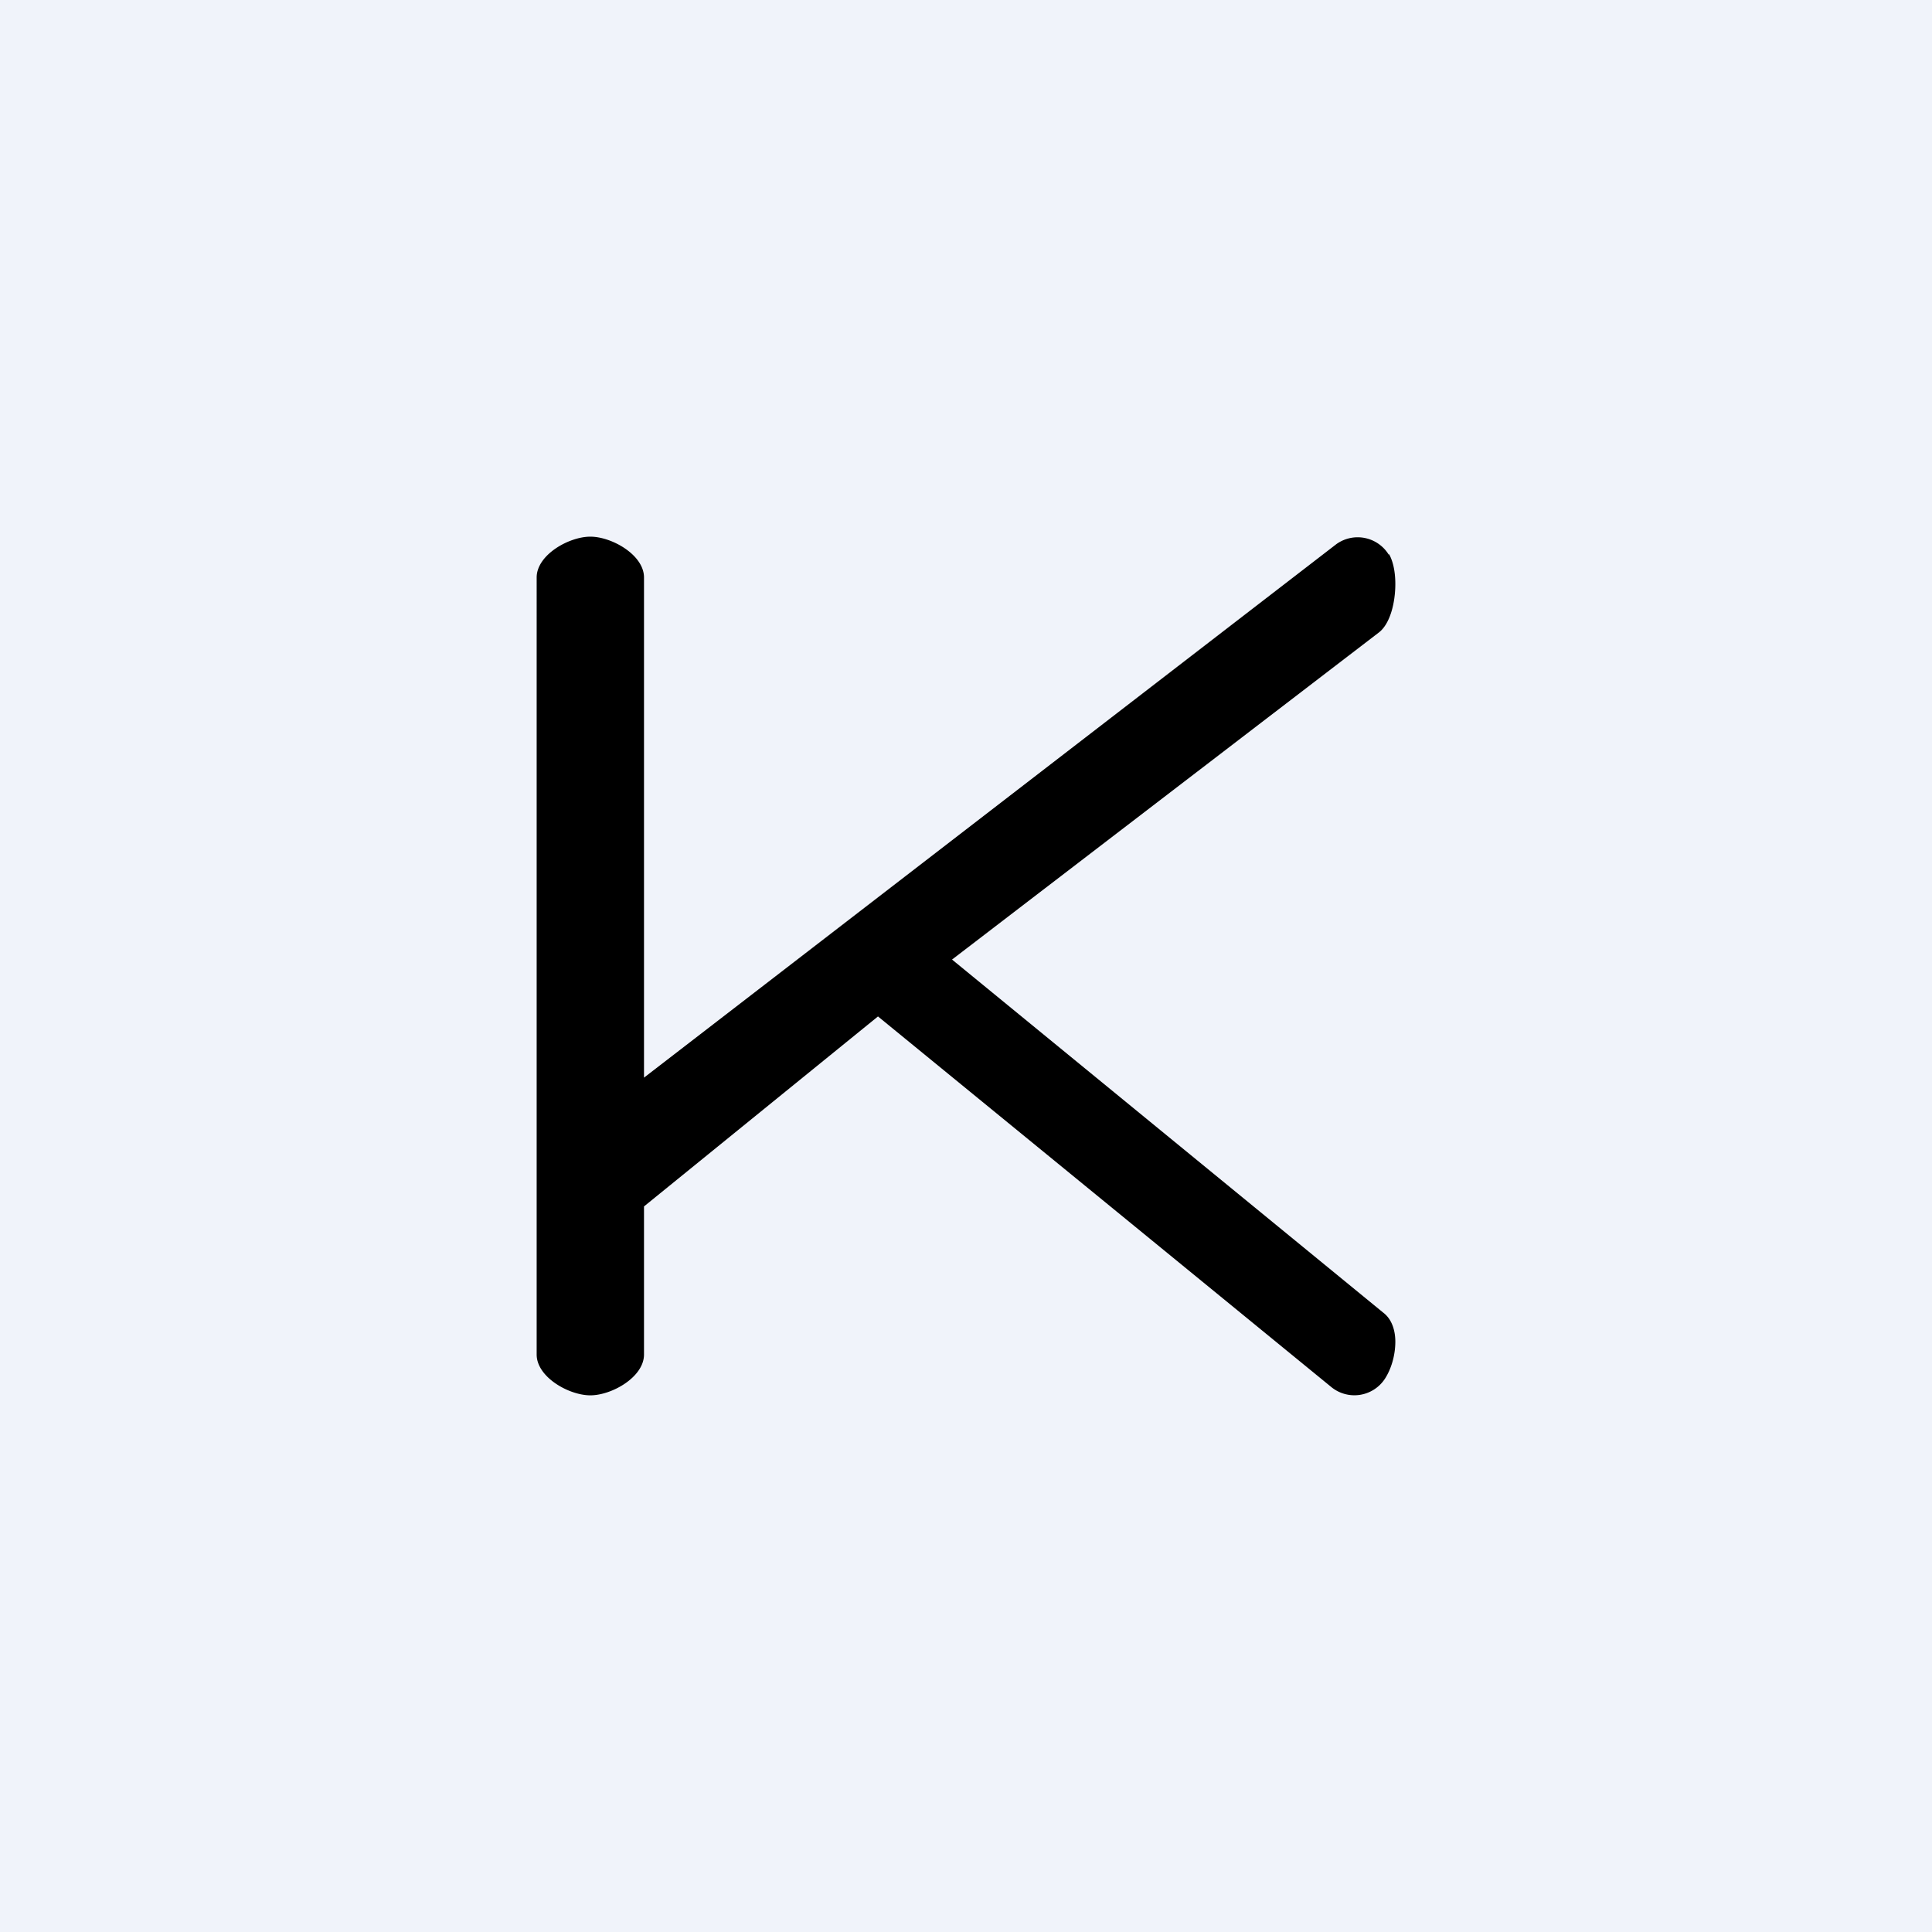 <!-- by TradingView --><svg width="18" height="18" viewBox="0 0 18 18" xmlns="http://www.w3.org/2000/svg"><path fill="#F0F3FA" d="M0 0h18v18H0z"/><path d="M12.94 5.16c.04.07.06.17.06.28 0 .18-.05.37-.15.45L8.87 8.94l4.03 3.3c.07.06.1.16.1.26 0 .13-.04.26-.1.35a.34.34 0 0 1-.5.07L8.18 9.47 6 11.24v1.38c0 .21-.3.38-.5.38s-.5-.17-.5-.38V5.38c0-.21.3-.38.5-.38s.5.17.5.38v4.66l6.45-4.97a.34.34 0 0 1 .49.1Z"/></svg>